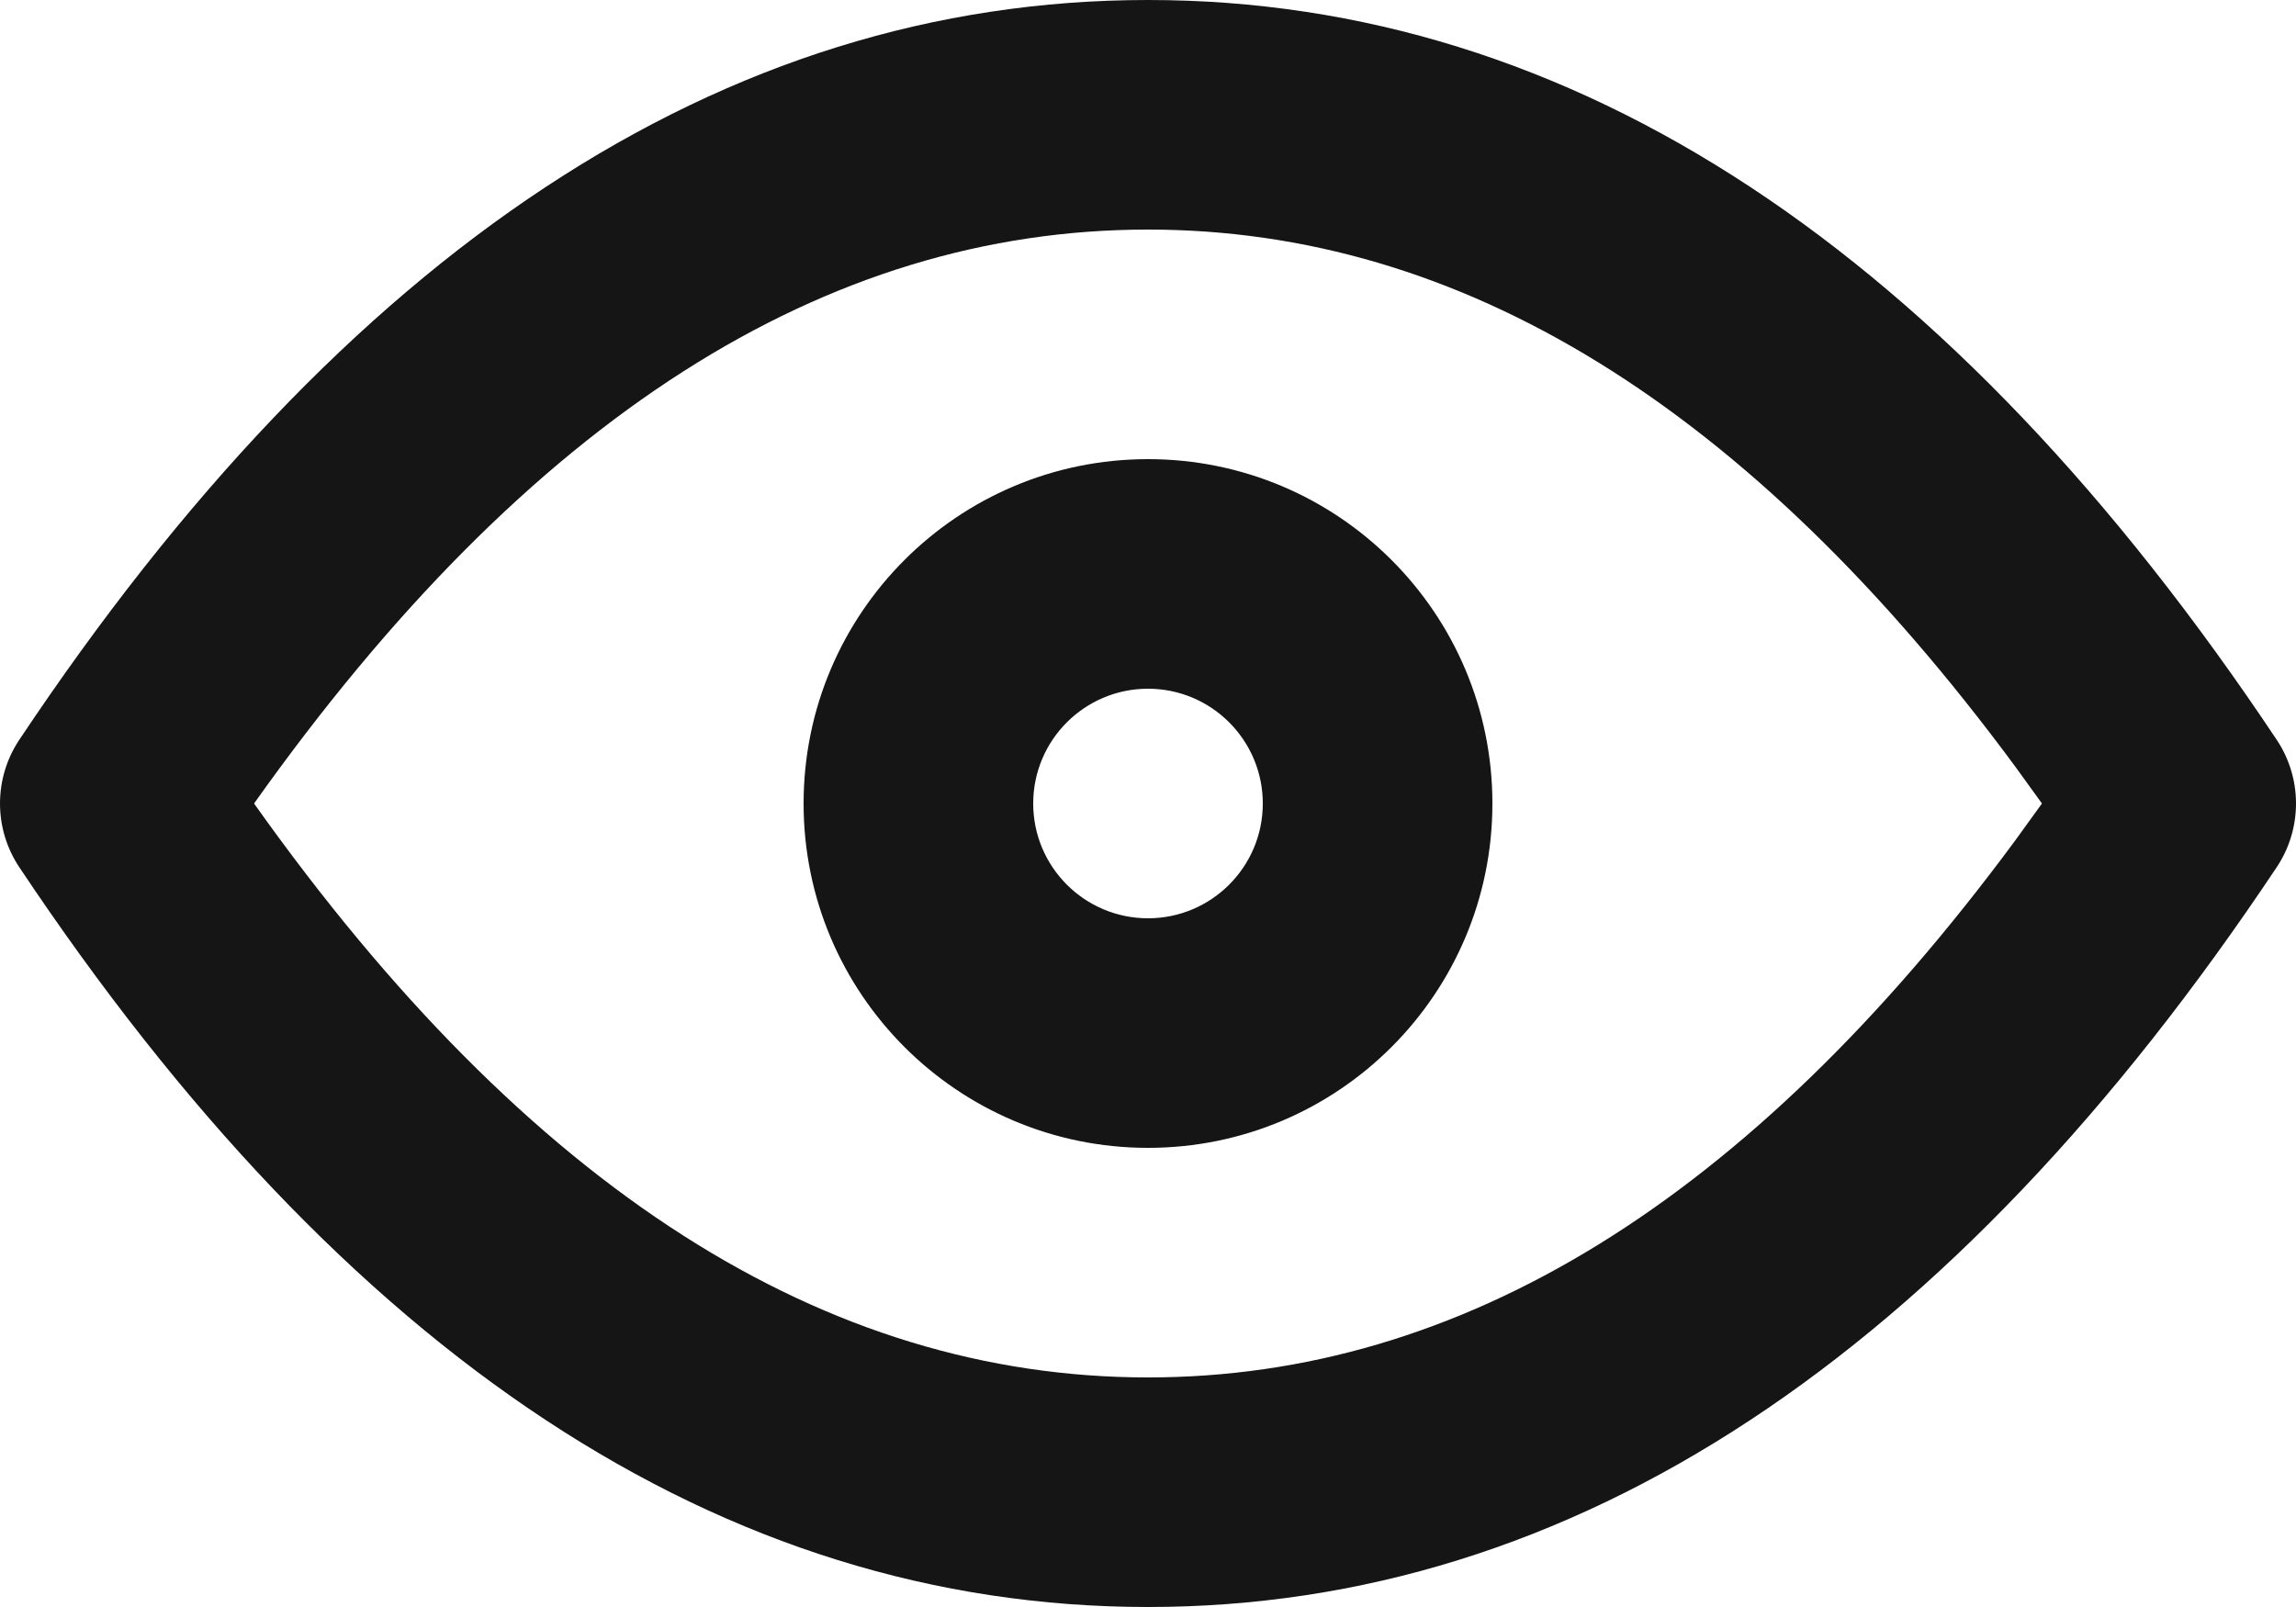 <svg width="20" height="14" viewBox="0 0 20 14" fill="none" xmlns="http://www.w3.org/2000/svg">
<path d="M10 0C13.71 0 16.996 2.191 19.832 6.445C20.056 6.781 20.056 7.219 19.832 7.555C16.996 11.809 13.71 14 10 14C6.29 14 3.004 11.809 0.168 7.555C-0.056 7.219 -0.056 6.781 0.168 6.445C3.004 2.191 6.29 0 10 0ZM10 2C7.193 2 4.605 3.631 2.213 7C4.605 10.369 7.193 12 10 12C12.716 12 15.228 10.473 17.555 7.321L17.787 7L17.555 6.679C15.228 3.527 12.716 2 10 2ZM10 4C11.657 4 13 5.343 13 7C13 8.657 11.657 10 10 10C8.343 10 7 8.657 7 7C7 5.343 8.343 4 10 4ZM10 6C9.448 6 9 6.448 9 7C9 7.552 9.448 8 10 8C10.552 8 11 7.552 11 7C11 6.448 10.552 6 10 6Z" fill="#151515"/>
</svg>
